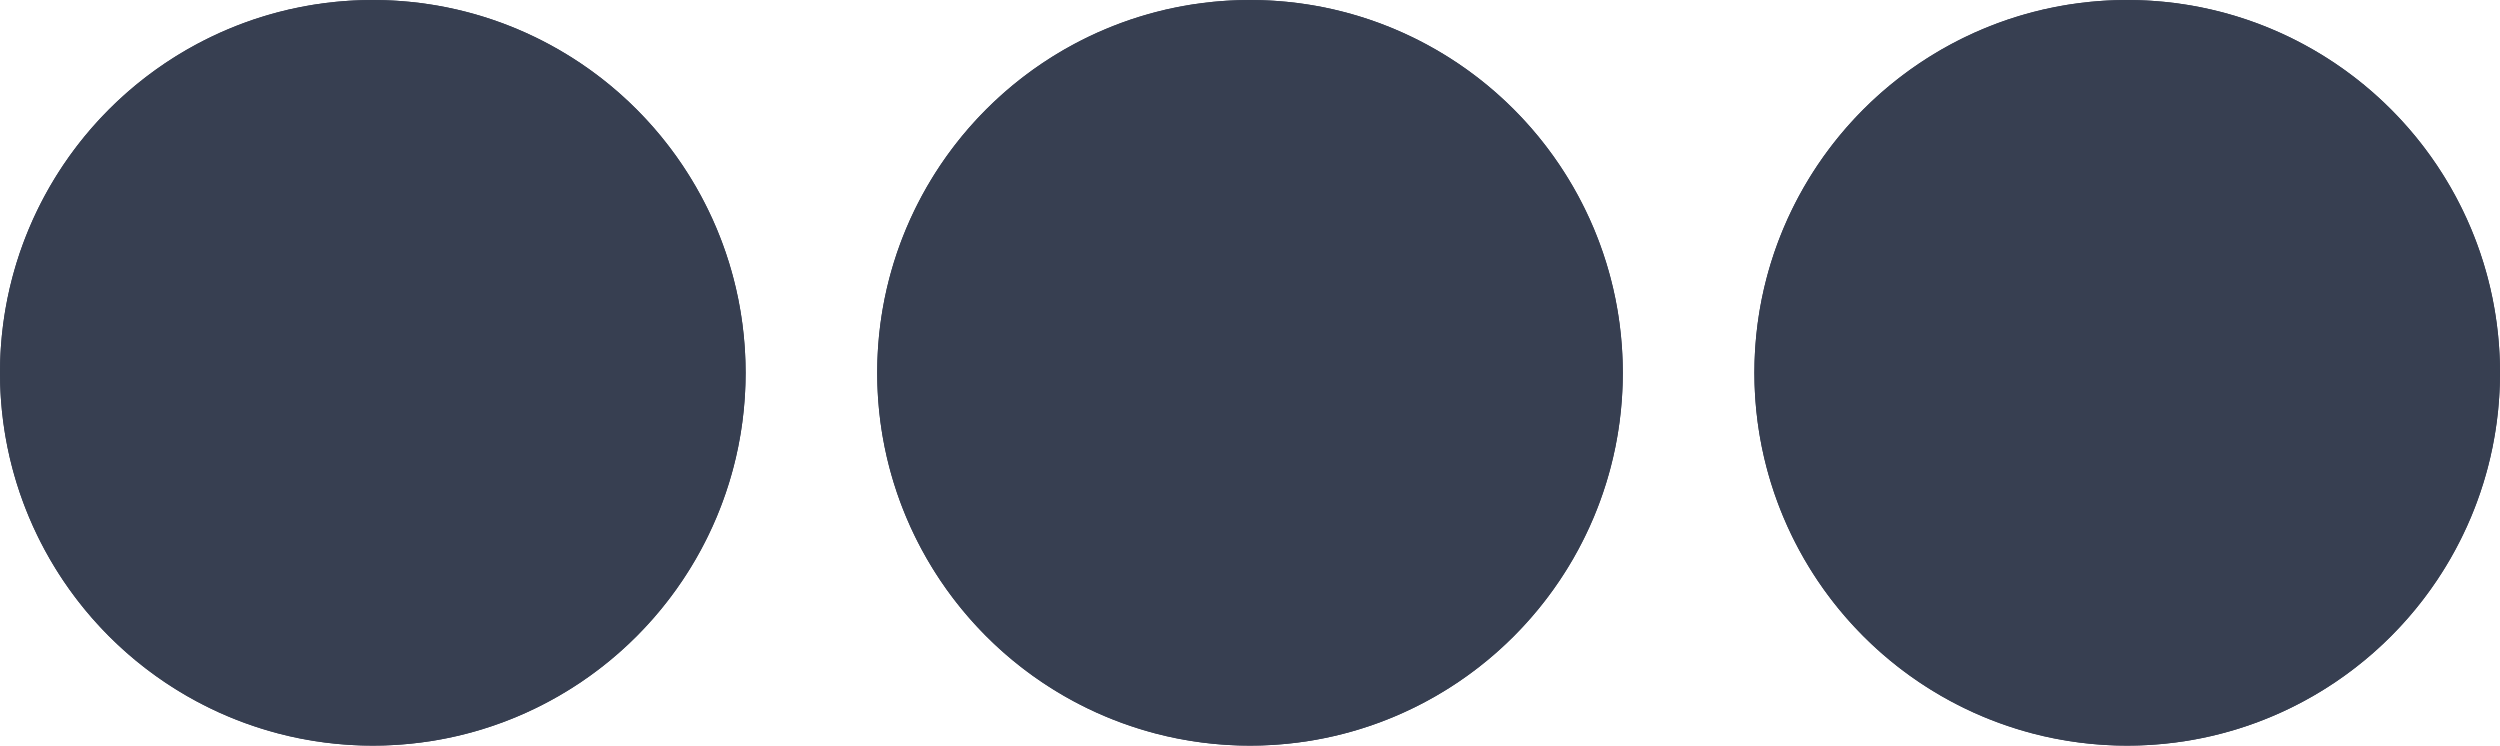 <svg xmlns="http://www.w3.org/2000/svg" width="57" height="17" viewBox="0 0 57 17">
  <g id="more_active" transform="translate(-10.5 -56.5)">
    <g id="Ellipse_11" data-name="Ellipse 11" transform="translate(10.5 56.5)" fill="#373f51" stroke="#373f51" stroke-width="1">
      <circle cx="8.5" cy="8.5" r="8.5" stroke="none"/>
      <circle cx="8.5" cy="8.5" r="8" fill="none"/>
    </g>
    <g id="Ellipse_12" data-name="Ellipse 12" transform="translate(50.5 56.5)" fill="#373f51" stroke="#373f51" stroke-width="1">
      <circle cx="8.5" cy="8.5" r="8.5" stroke="none"/>
      <circle cx="8.5" cy="8.5" r="8" fill="none"/>
    </g>
    <g id="Ellipse_13" data-name="Ellipse 13" transform="translate(30.5 56.5)" fill="#373f51" stroke="#373f51" stroke-width="1">
      <circle cx="8.5" cy="8.5" r="8.5" stroke="none"/>
      <circle cx="8.5" cy="8.5" r="8" fill="none"/>
    </g>
  </g>
</svg>
